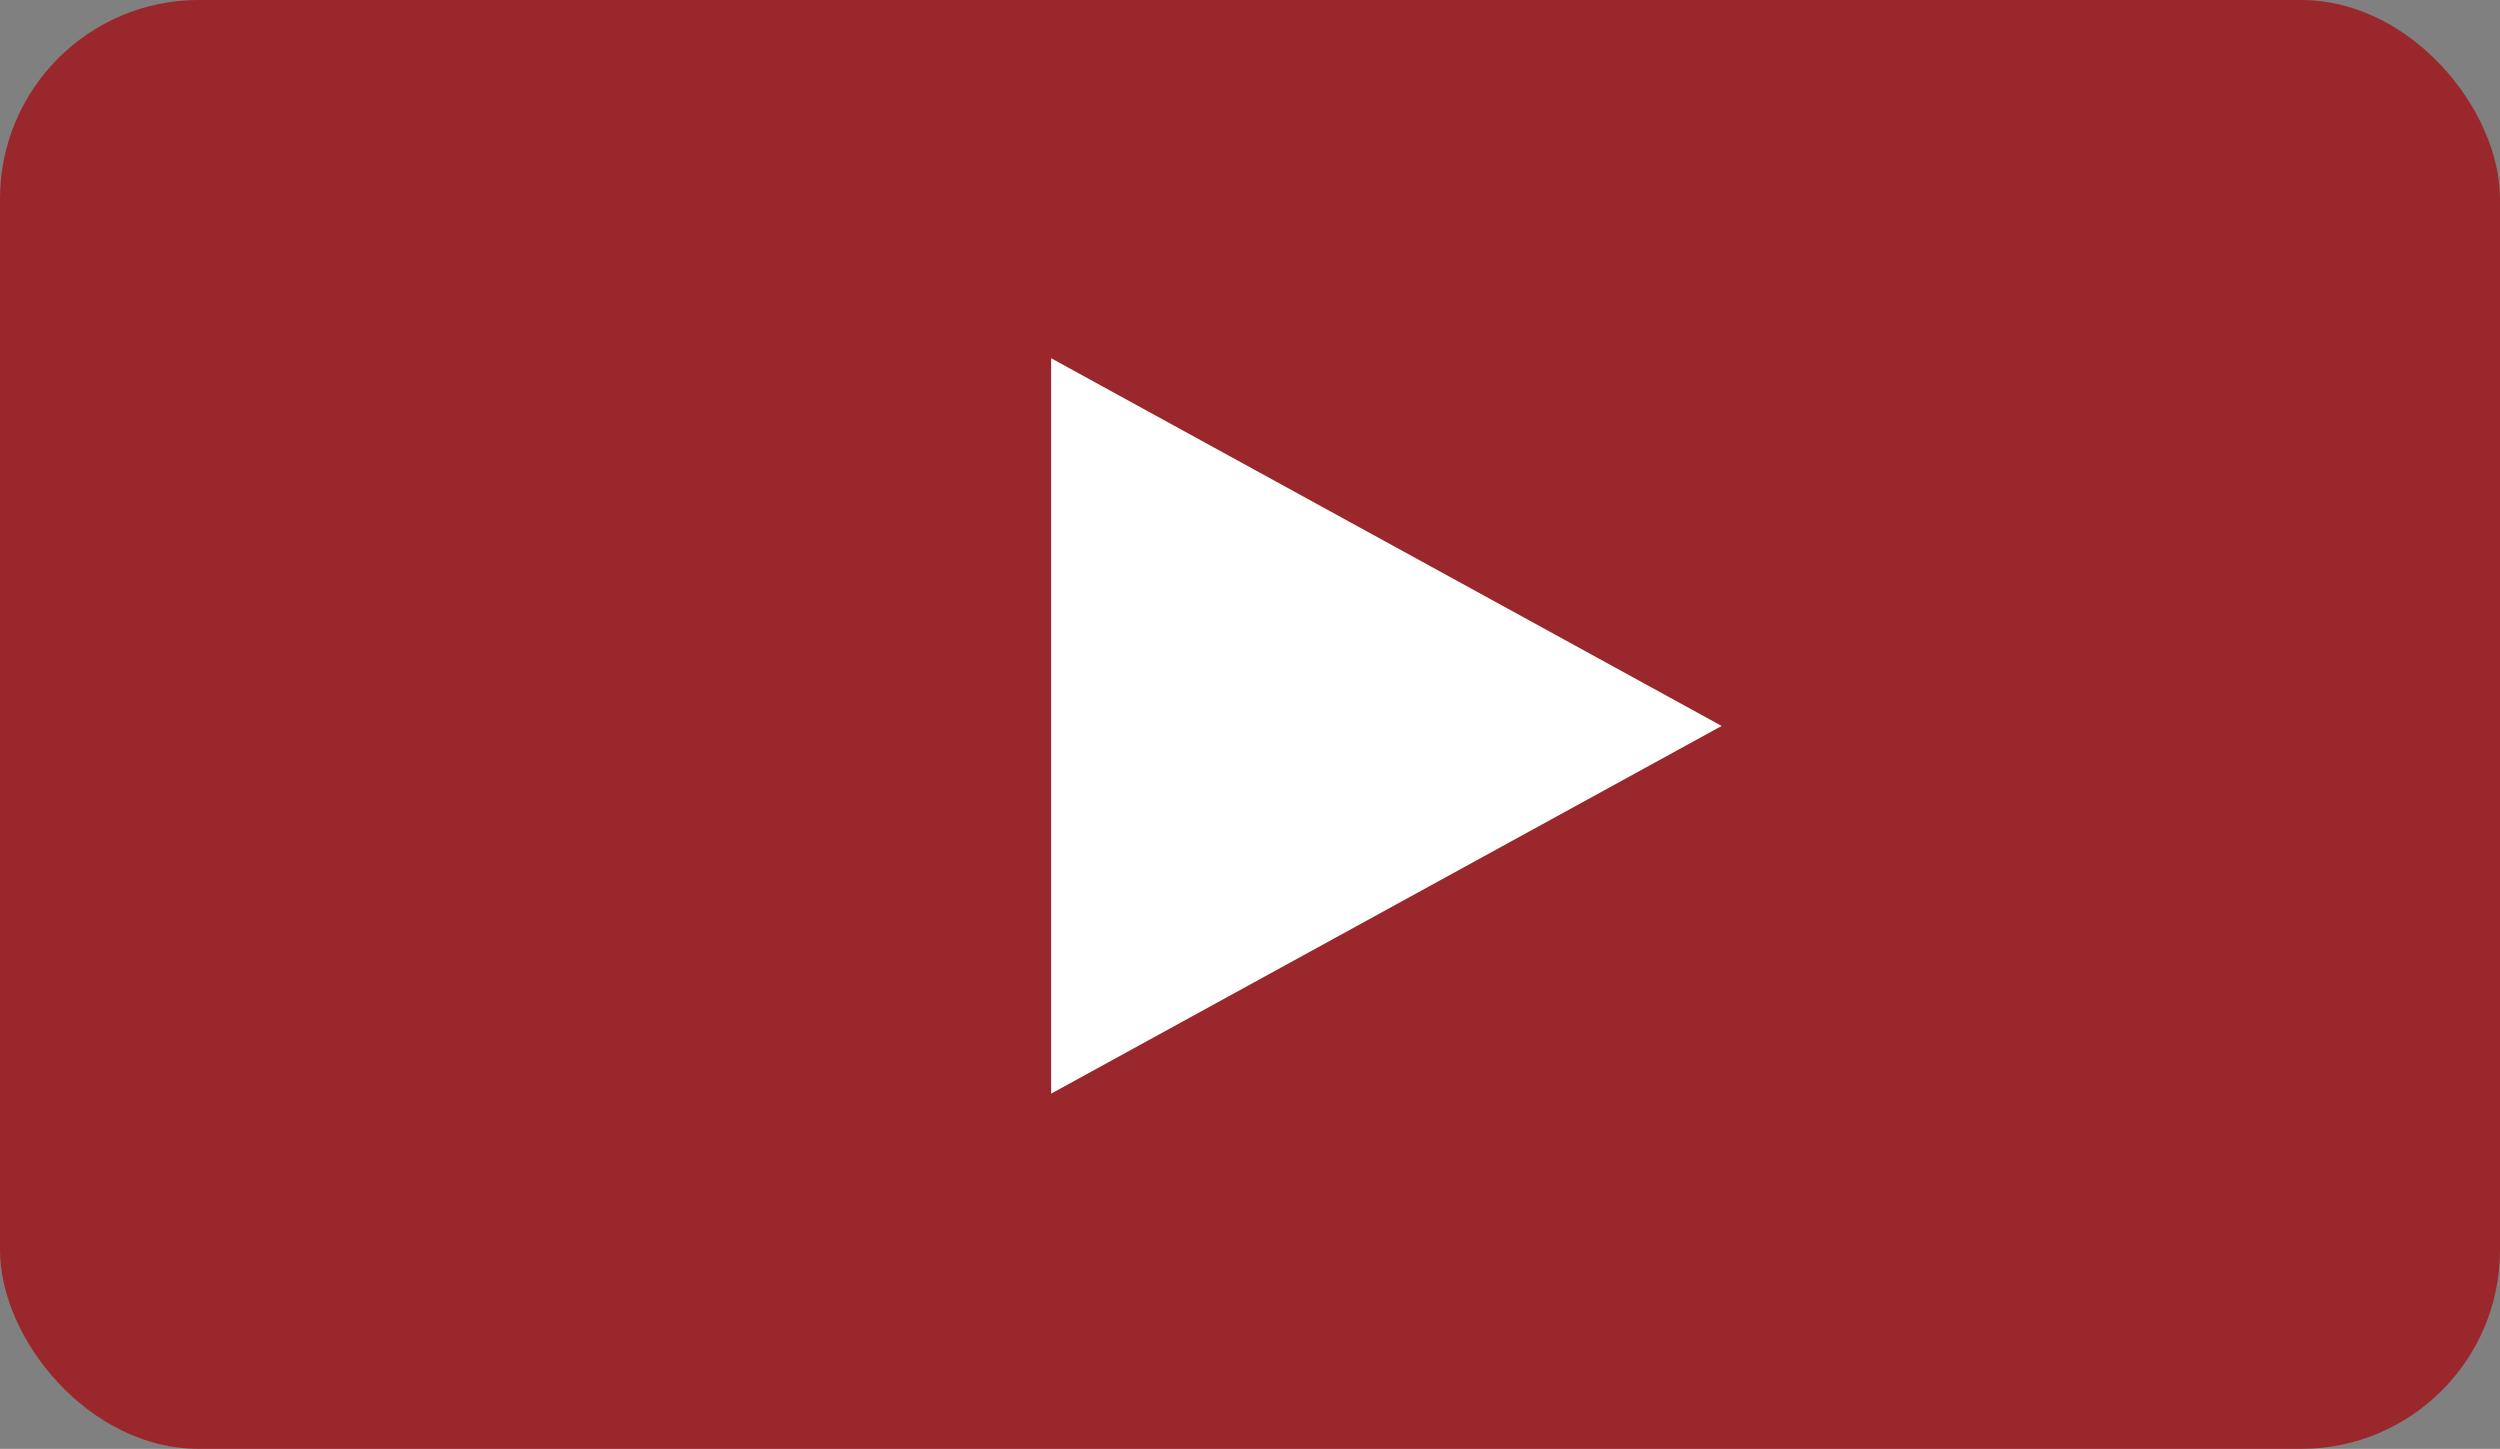 <svg xmlns="http://www.w3.org/2000/svg" width="88" height="51" viewBox="0 0 88 51"><rect x="0" y="0" width="88" height="51" fill="#808080" stroke="none"/><g fill="none" fill-rule="evenodd"><rect width="88" height="51" fill="#A60208" opacity=".7" rx="7"/><path fill="#FFF" d="M37 12.61v25.886l23.602-12.943z"/></g></svg>